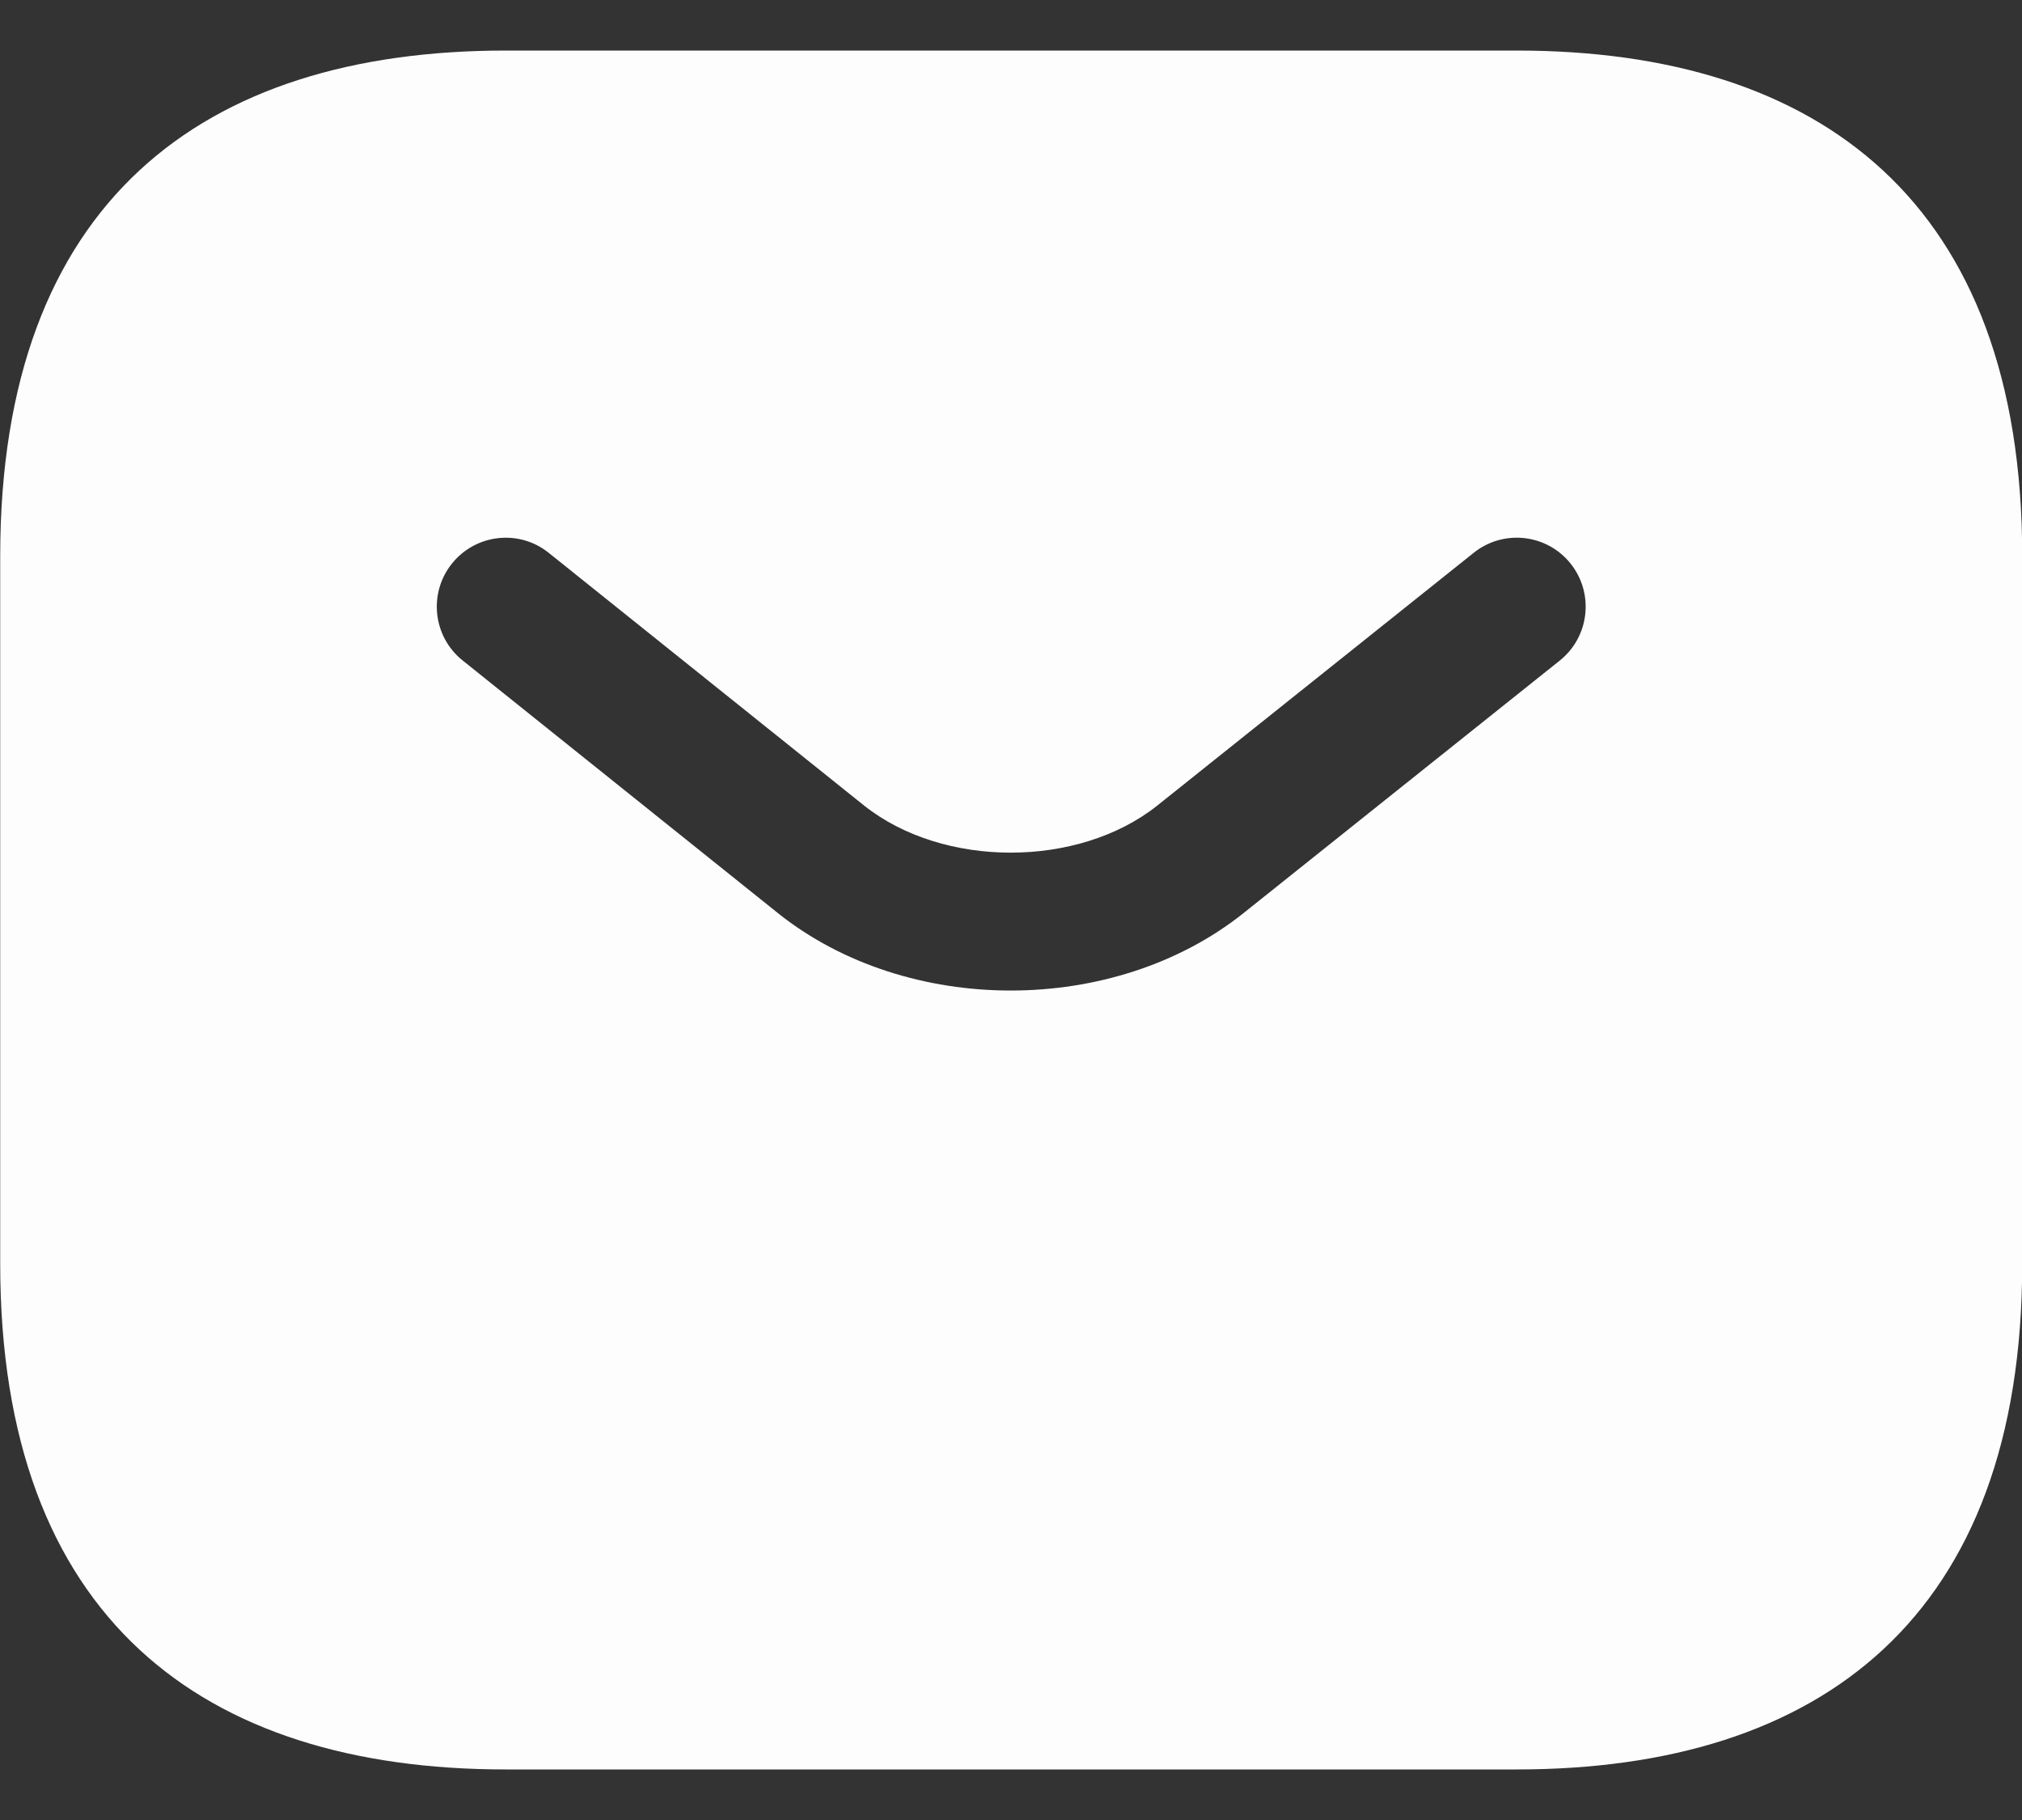 <svg width="20" height="18" viewBox="0 0 20 18" fill="none" xmlns="http://www.w3.org/2000/svg">
<rect x="0" y="0" width="20" height="18" fill="#333333" stroke="none"/>
<g id="Mail">
<path id="Subtract" fill-rule="evenodd" clip-rule="evenodd" d="M5.002 17.5H15.002C18.002 17.5 20.002 16 20.002 12.5V5.5C20.002 2 18.002 0.5 15.002 0.5H5.002C2.002 0.5 0.002 2 0.002 5.5V12.5C0.002 16 2.002 17.5 5.002 17.5ZM15.428 6.533C15.722 6.298 15.77 5.869 15.535 5.574C15.3 5.28 14.871 5.232 14.577 5.467L11.447 7.967C10.666 8.588 9.328 8.588 8.547 7.967L5.428 5.468C5.135 5.232 4.706 5.28 4.47 5.574C4.235 5.867 4.282 6.297 4.576 6.532L7.696 9.032L7.697 9.033C8.976 10.051 11.018 10.051 12.297 9.033L15.428 6.533Z" fill="#FDFDFD"/>
</g>
</svg>
